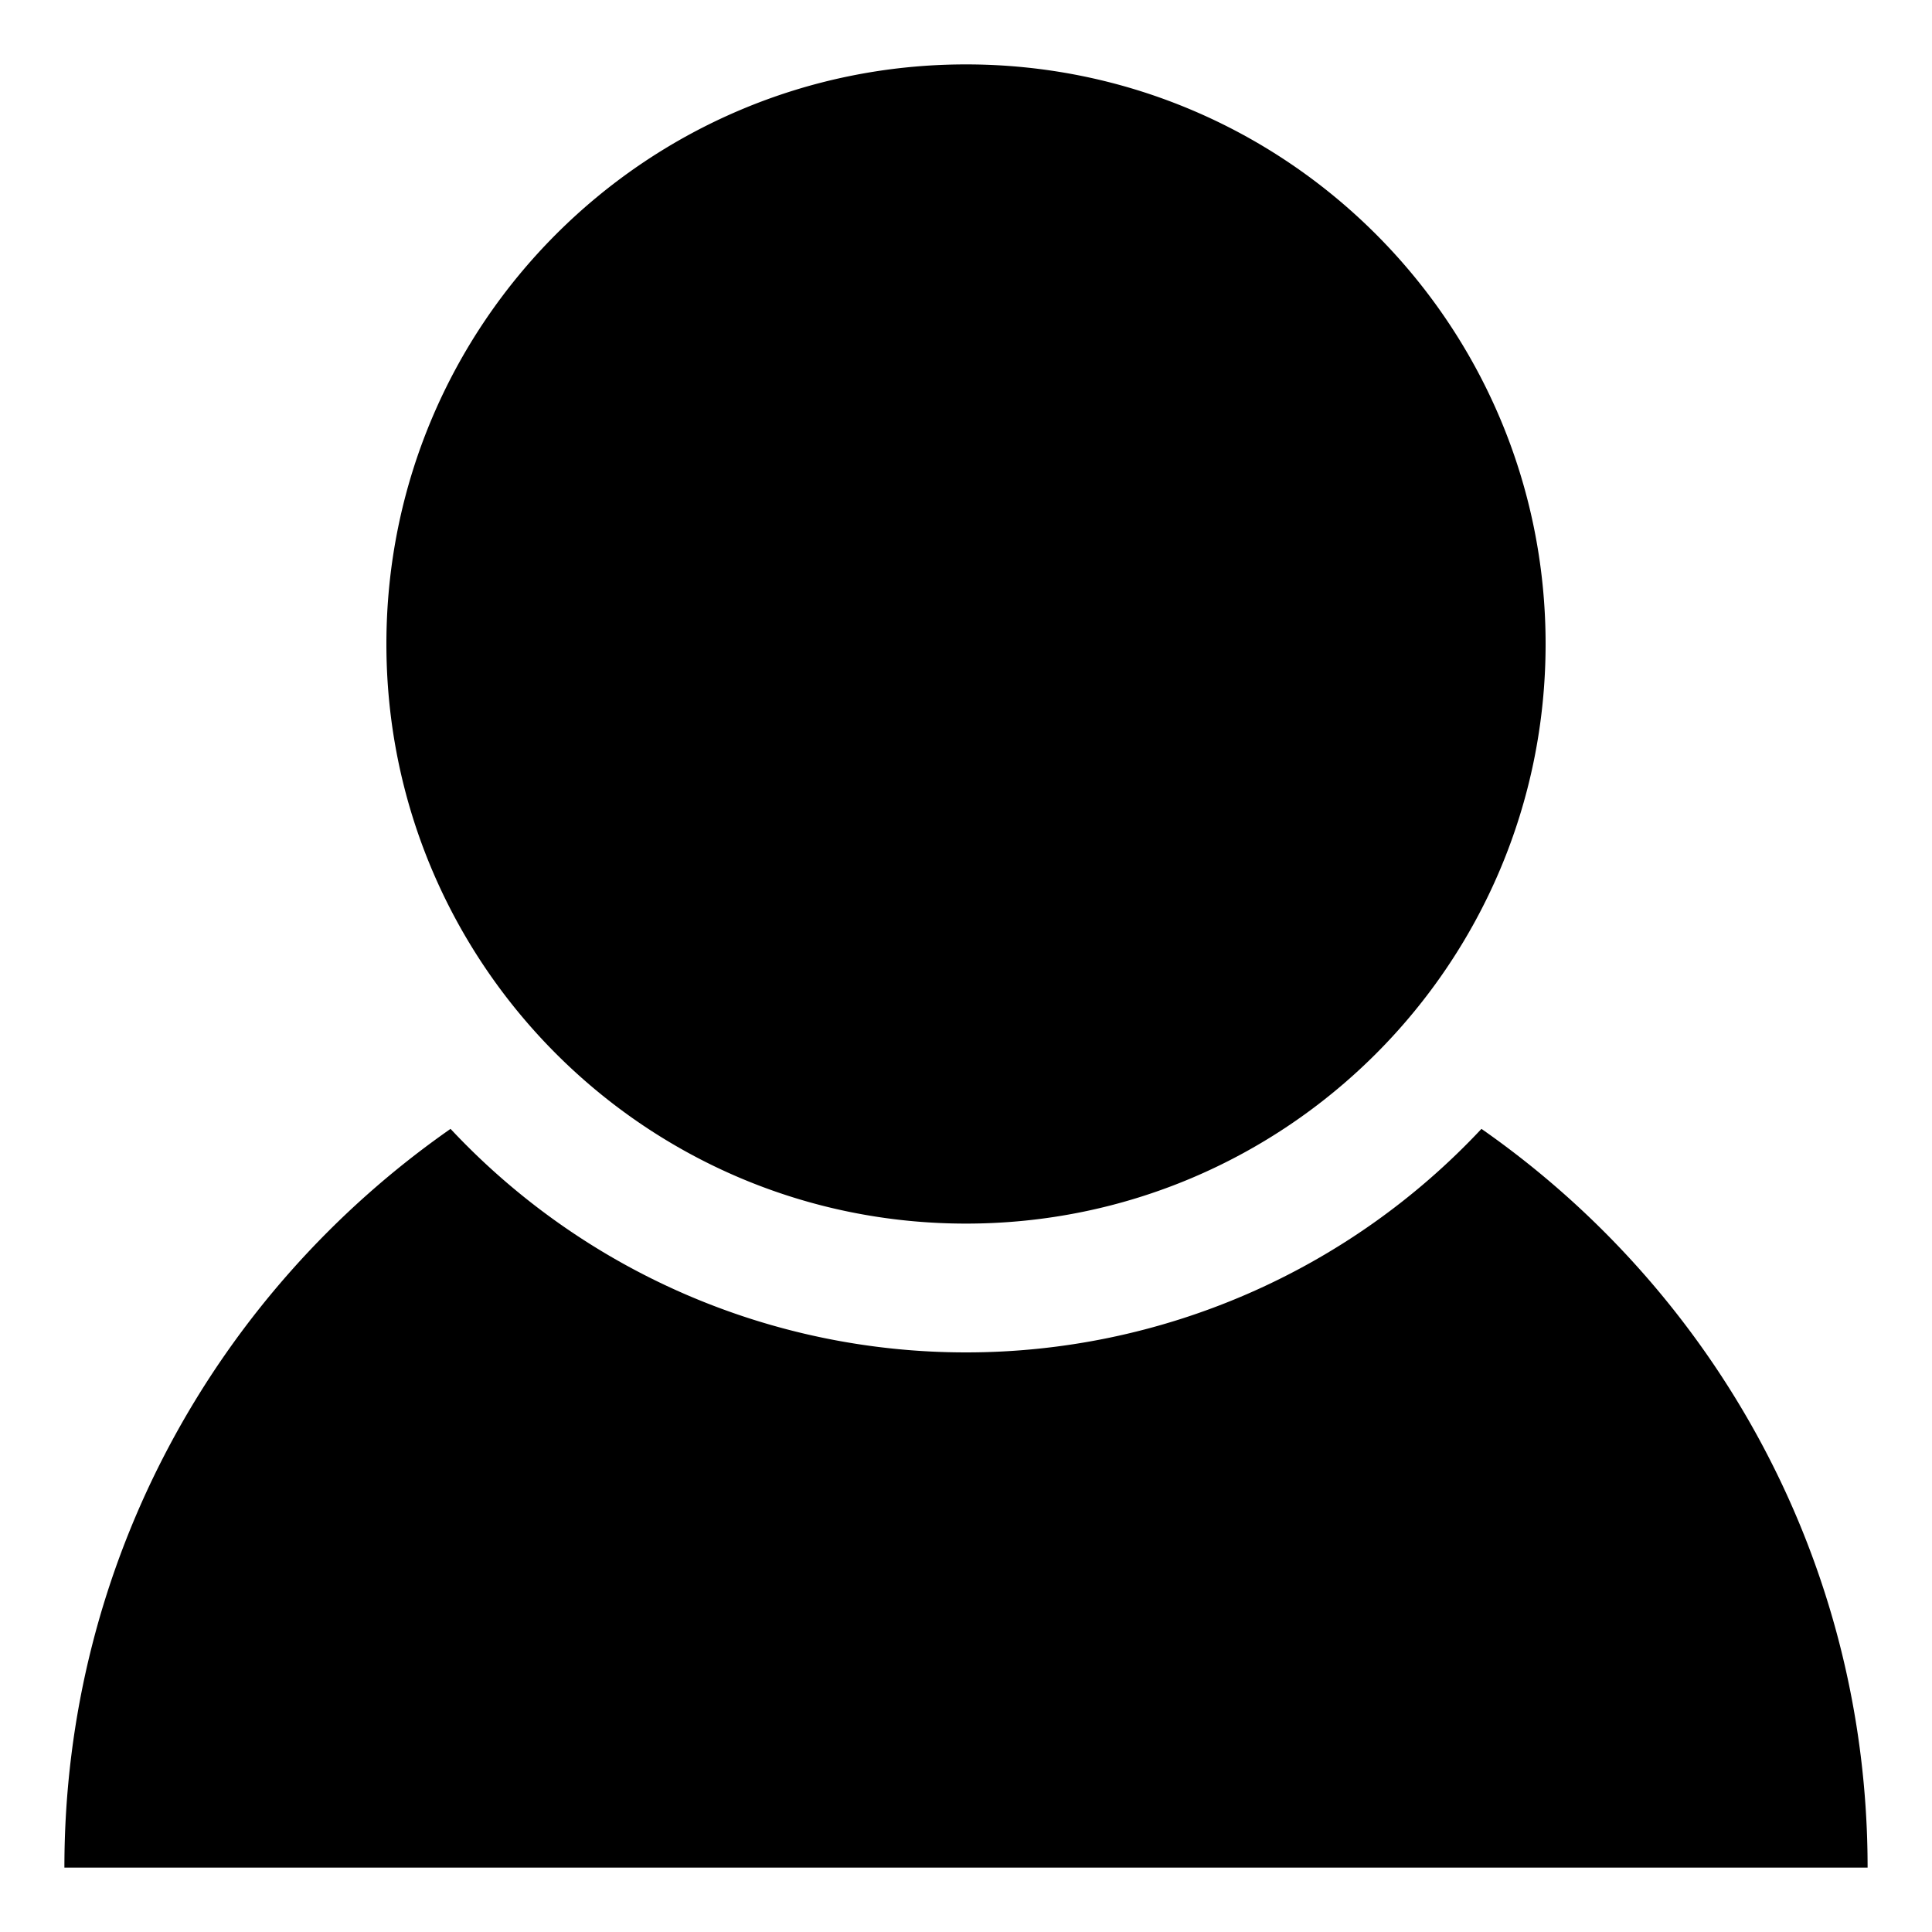 <svg xmlns="http://www.w3.org/2000/svg" width="30" height="30" viewBox="0 0 30 30"><path d="M15 19c4.971 0 9-4.029 9-9s-4.029-9-9-9-9 4.029-9 9 4.029 9 9 9zm8.004-1.471A10.958 10.958 0 0 1 15 21a10.956 10.956 0 0 1-8.004-3.471C3.374 20.058 1 24.248 1 29h28c0-4.752-2.373-8.942-5.996-11.471z"/></svg>